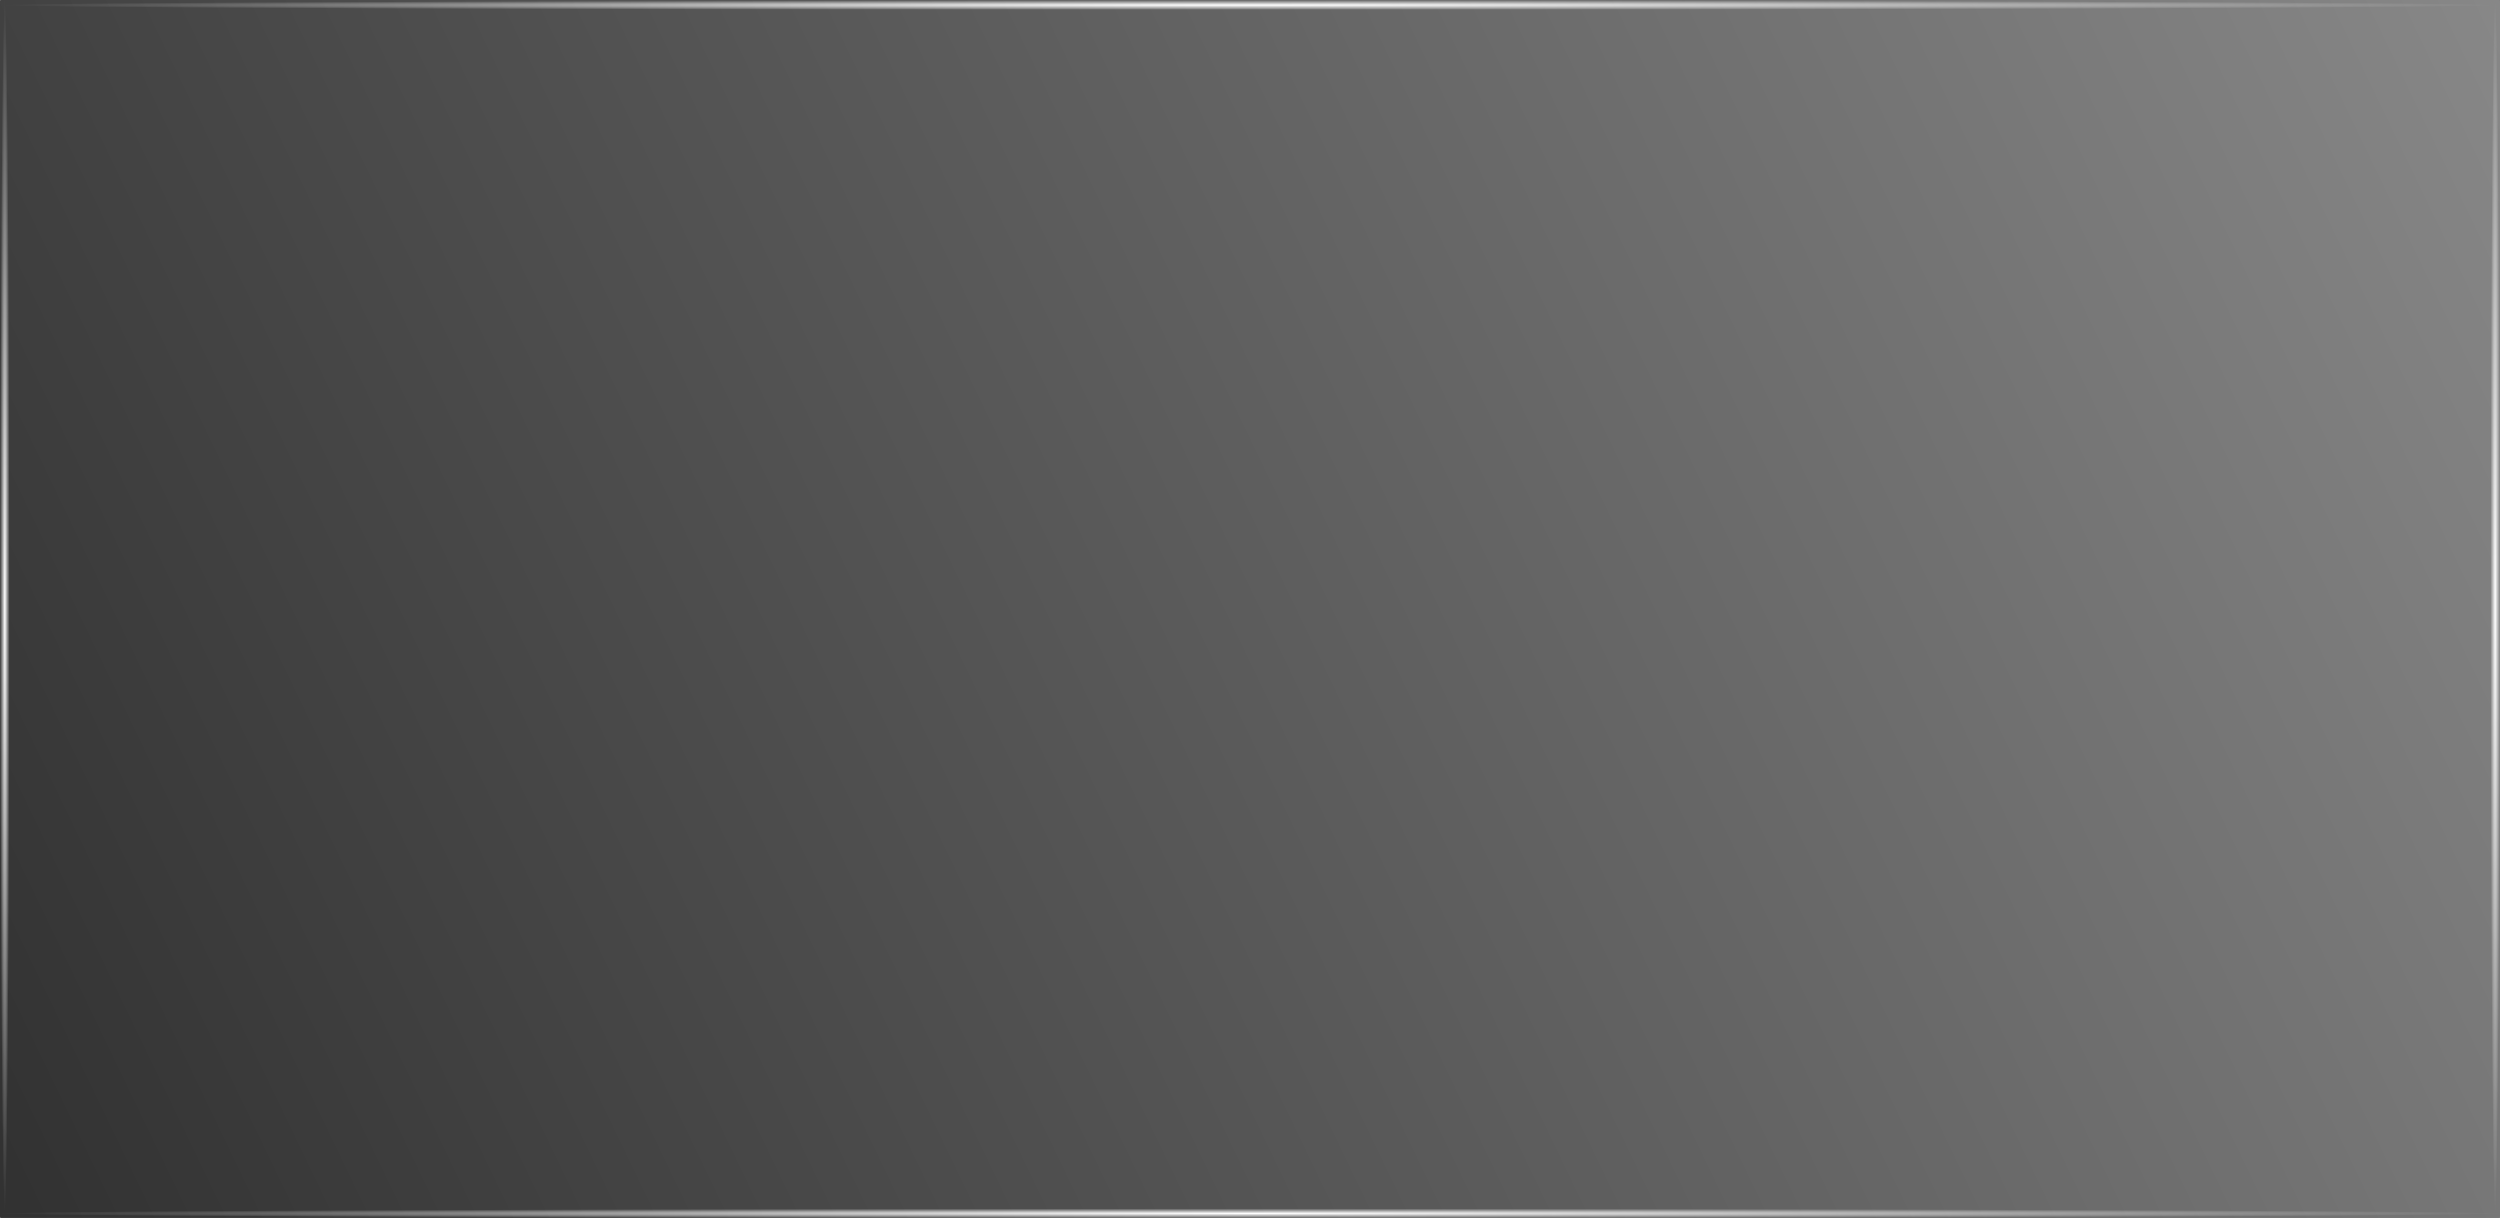<?xml version="1.0" encoding="UTF-8" standalone="no"?>
<!-- Created with Inkscape (http://www.inkscape.org/) -->

<svg
   xmlns:dc="http://purl.org/dc/elements/1.1/"
   xmlns:cc="http://creativecommons.org/ns#"
   xmlns:rdf="http://www.w3.org/1999/02/22-rdf-syntax-ns#"
   xmlns:svg="http://www.w3.org/2000/svg"
   xmlns="http://www.w3.org/2000/svg"
   xmlns:xlink="http://www.w3.org/1999/xlink"
   xmlns:sodipodi="http://sodipodi.sourceforge.net/DTD/sodipodi-0.dtd"
   xmlns:inkscape="http://www.inkscape.org/namespaces/inkscape"
   width="780"
   height="380"
   id="svg4671"
   version="1.1"
   inkscape:version="0.91pre3 r13670"
   viewBox="0 0 780 380"
   sodipodi:docname="displaymenucurrentback.svg">
  <rect x="0" y="0" width="780" height="380" fill="#808080" stroke="none"/>
  <defs
     id="defs4673">
    <linearGradient
       inkscape:collect="always"
       id="linearGradient5269">
      <stop
         style="stop-color:#323232;stop-opacity:1"
         offset="0"
         id="stop5271" />
      <stop
         style="stop-color:#878787;stop-opacity:1"
         offset="1"
         id="stop5273" />
    </linearGradient>
    <linearGradient
       inkscape:collect="always"
       id="linearGradient5257">
      <stop
         style="stop-color:#ffffff;stop-opacity:1;"
         offset="0"
         id="stop5259" />
      <stop
         style="stop-color:#ffffff;stop-opacity:0;"
         offset="1"
         id="stop5261" />
    </linearGradient>
    <linearGradient
       inkscape:collect="always"
       id="linearGradient5223">
      <stop
         style="stop-color:#ffffff;stop-opacity:1;"
         offset="0"
         id="stop5225" />
      <stop
         style="stop-color:#ffffff;stop-opacity:0;"
         offset="1"
         id="stop5227" />
    </linearGradient>
    <radialGradient
       inkscape:collect="always"
       xlink:href="#linearGradient5223"
       id="radialGradient5229"
       cx="1"
       cy="862.362"
       fx="1"
       fy="862.362"
       r="1"
       gradientTransform="matrix(1.5,0,0,190,5.1315787e-6,-162986.45)"
       gradientUnits="userSpaceOnUse" />
    <radialGradient
       inkscape:collect="always"
       xlink:href="#linearGradient5223"
       id="radialGradient5229-7"
       cx="1"
       cy="862.362"
       fx="1"
       fy="862.362"
       r="1"
       gradientTransform="matrix(1.5,0,0,190,777,-162986.45)"
       gradientUnits="userSpaceOnUse" />
    <radialGradient
       inkscape:collect="always"
       xlink:href="#linearGradient5257"
       id="radialGradient5263"
       cx="390"
       cy="673.862"
       fx="390"
       fy="673.862"
       r="390"
       gradientTransform="matrix(1,0,0,0.004,0,671.27)"
       gradientUnits="userSpaceOnUse" />
    <radialGradient
       inkscape:collect="always"
       xlink:href="#linearGradient5257"
       id="radialGradient5267"
       gradientUnits="userSpaceOnUse"
       gradientTransform="matrix(1,0,0,0.004,0,1048.27)"
       cx="390"
       cy="673.862"
       fx="390"
       fy="673.862"
       r="390" />
    <linearGradient
       inkscape:collect="always"
       xlink:href="#linearGradient5269"
       id="linearGradient5275"
       x1="6.512"
       y1="1046.864"
       x2="778.553"
       y2="674.966"
       gradientUnits="userSpaceOnUse" />
  </defs>
  <sodipodi:namedview
     id="base"
     pagecolor="#ffffff"
     bordercolor="#666666"
     borderopacity="1.0"
     inkscape:pageopacity="0.0"
     inkscape:pageshadow="2"
     inkscape:zoom="1.3820965"
     inkscape:cx="295.72179"
     inkscape:cy="163.98606"
     inkscape:document-units="px"
     inkscape:current-layer="layer1"
     showgrid="false"
     inkscape:window-width="1920"
     inkscape:window-height="1017"
     inkscape:window-x="-8"
     inkscape:window-y="-8"
     inkscape:window-maximized="1" />
  <g
     inkscape:label="Layer 1"
     inkscape:groupmode="layer"
     id="layer1"
     transform="translate(0,-672.362)">
    <rect
       style="fill:url(#linearGradient5275);fill-opacity:1"
       id="rect5219"
       width="780"
       height="380"
       x="-1.0263157e-005"
       y="672.362"
       ry="0.403" />
    <rect
       style="fill:url(#radialGradient5229);fill-opacity:1"
       id="rect5221"
       width="3"
       height="380"
       x="-1.0263157e-005"
       y="672.362"
       ry="0.411" />
    <rect
       style="fill:url(#radialGradient5229-7);fill-opacity:1"
       id="rect5221-0"
       width="3"
       height="380"
       x="777"
       y="672.362"
       ry="0.411" />
    <rect
       style="fill:url(#radialGradient5263);fill-opacity:1"
       id="rect5255"
       width="780"
       height="3"
       x="-1.0263157e-005"
       y="672.362"
       ry="0.172" />
    <rect
       ry="0.172"
       y="1049.362"
       x="-1.0263157e-005"
       height="3"
       width="780"
       id="rect5265"
       style="fill:url(#radialGradient5267);fill-opacity:1" />
  </g>
</svg>
